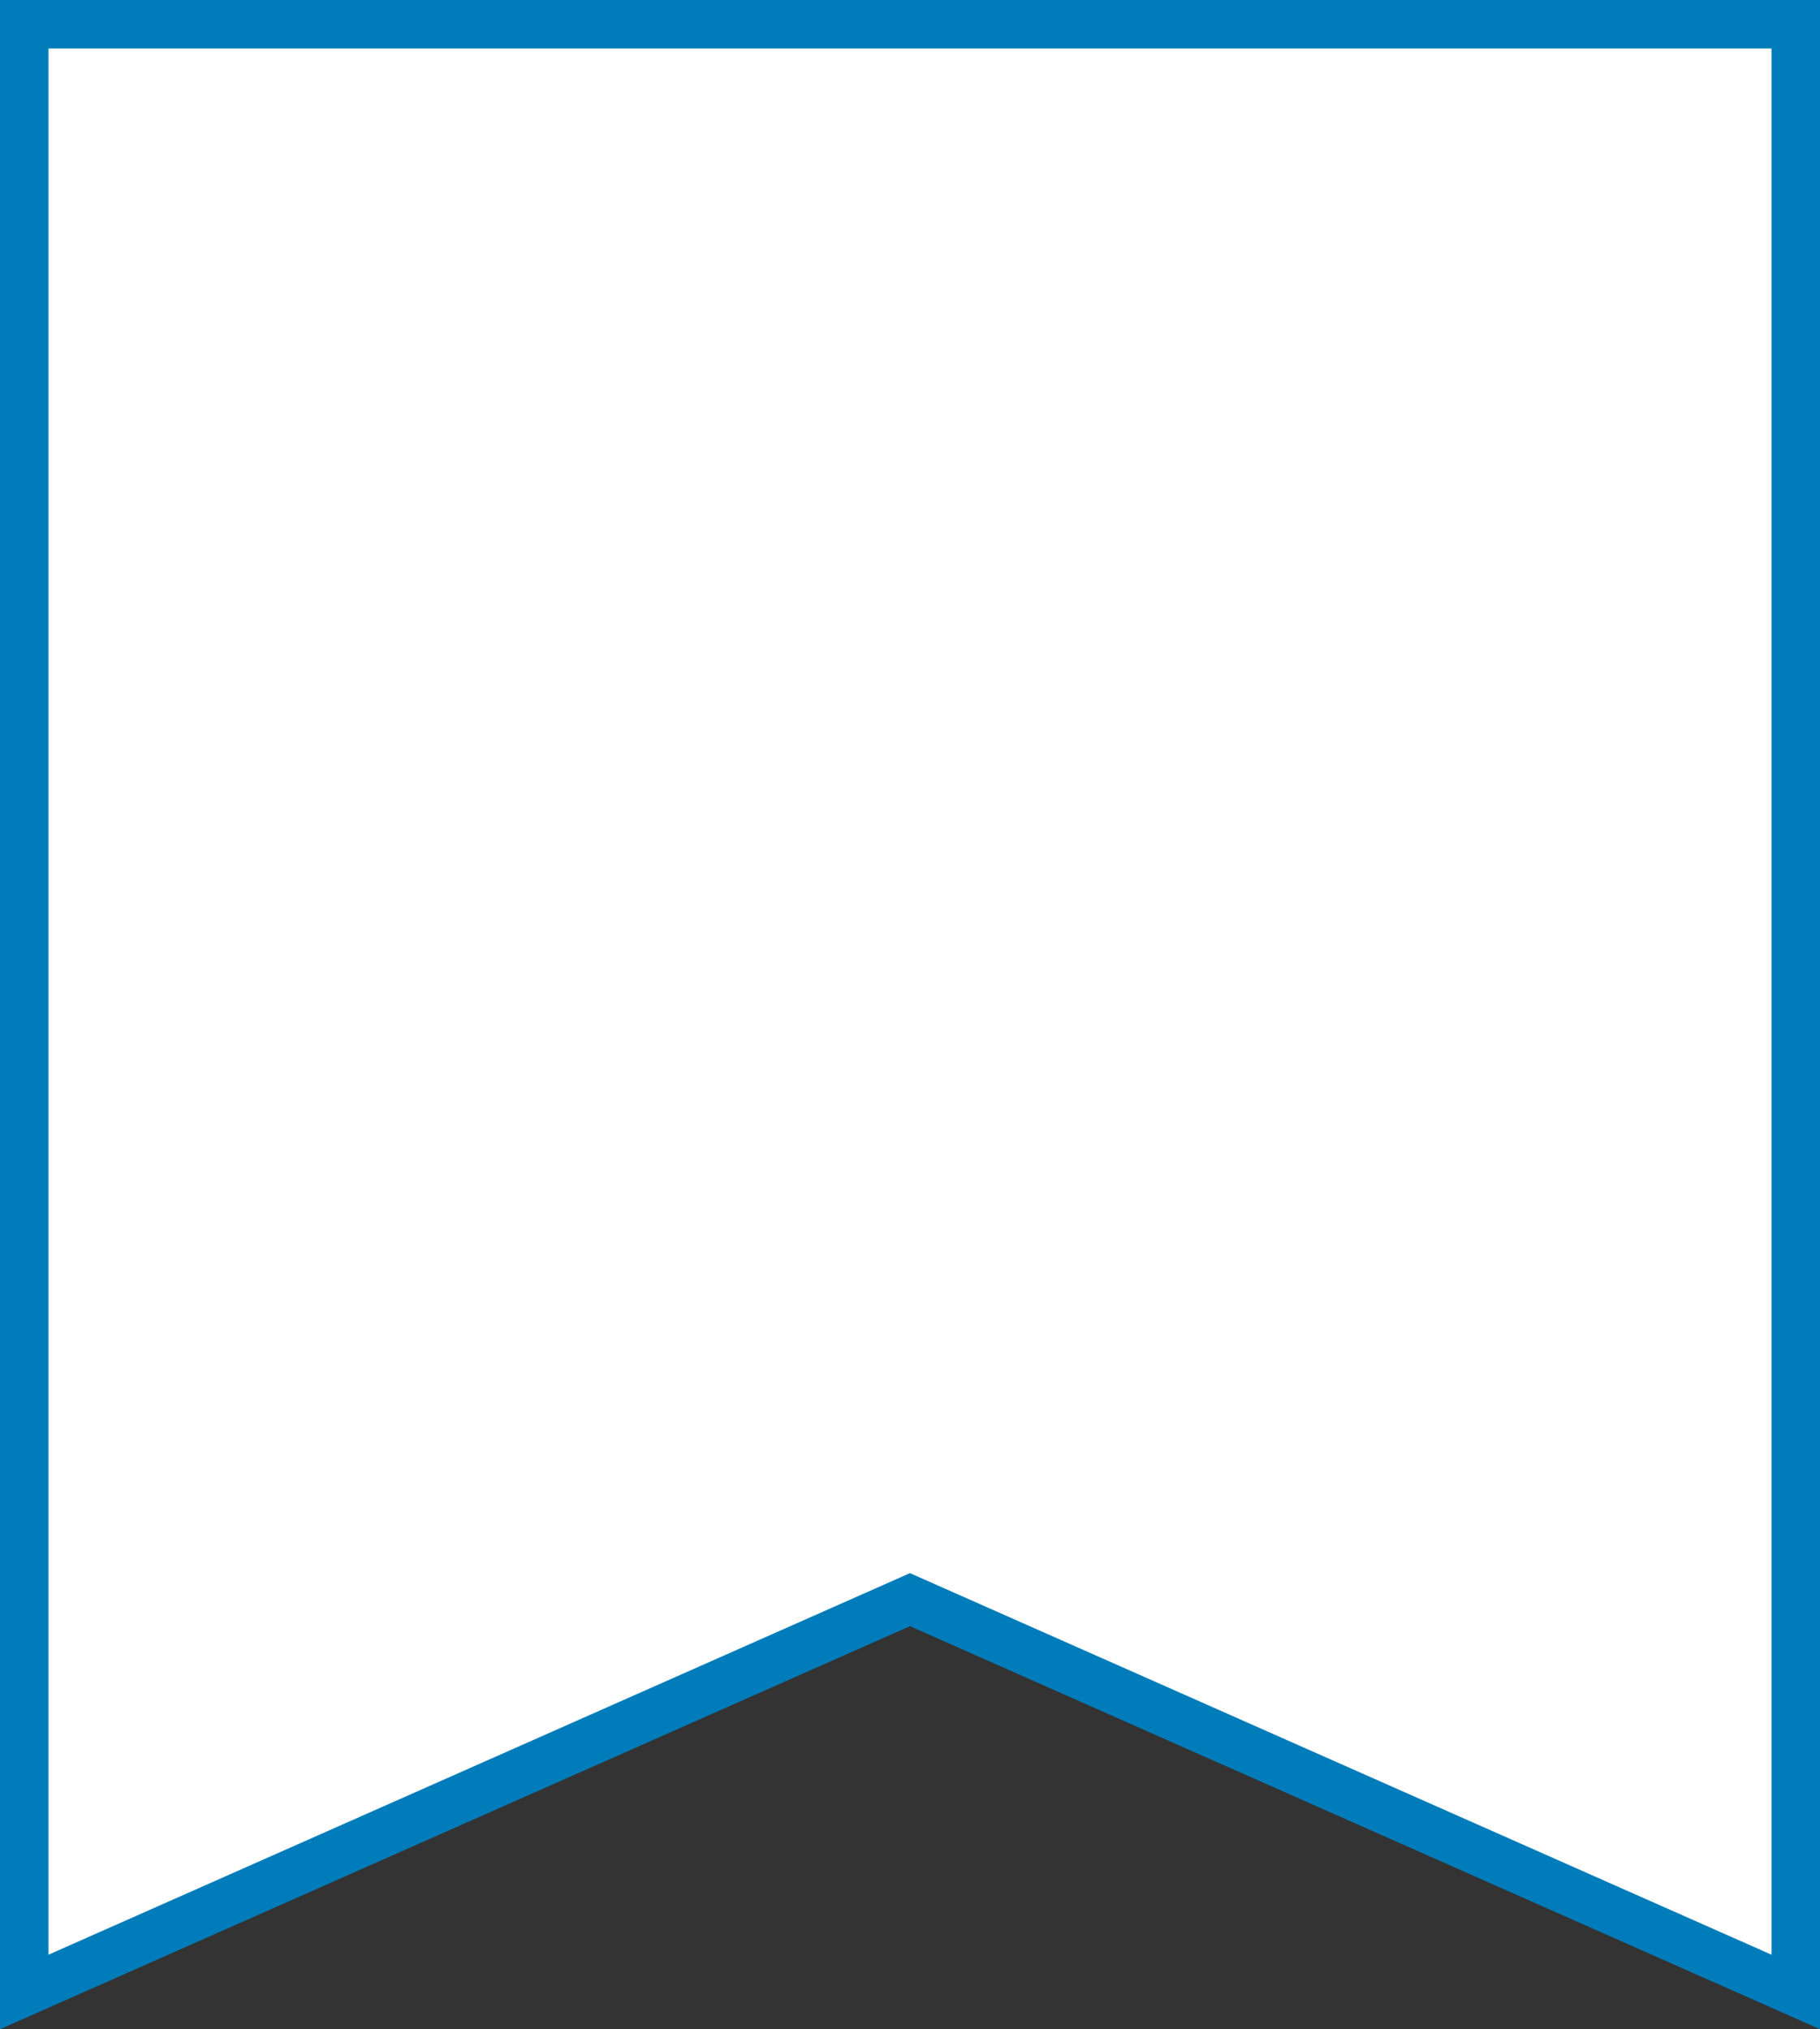 <svg xmlns="http://www.w3.org/2000/svg" width="37.533" height="41.847" viewBox="0 0 37.533 41.847">
  <rect x="0" y="0" width="37.533" height="41.847" fill="#333333" stroke="none"/>
  <path id="Path_254" data-name="Path 254" d="M46.285,41.578l-18.267-8.09L9.752,41.578V1H46.285Z" transform="translate(-9.252 -0.5)" fill="#fff" stroke="#007cba" stroke-width="1"/>
</svg>